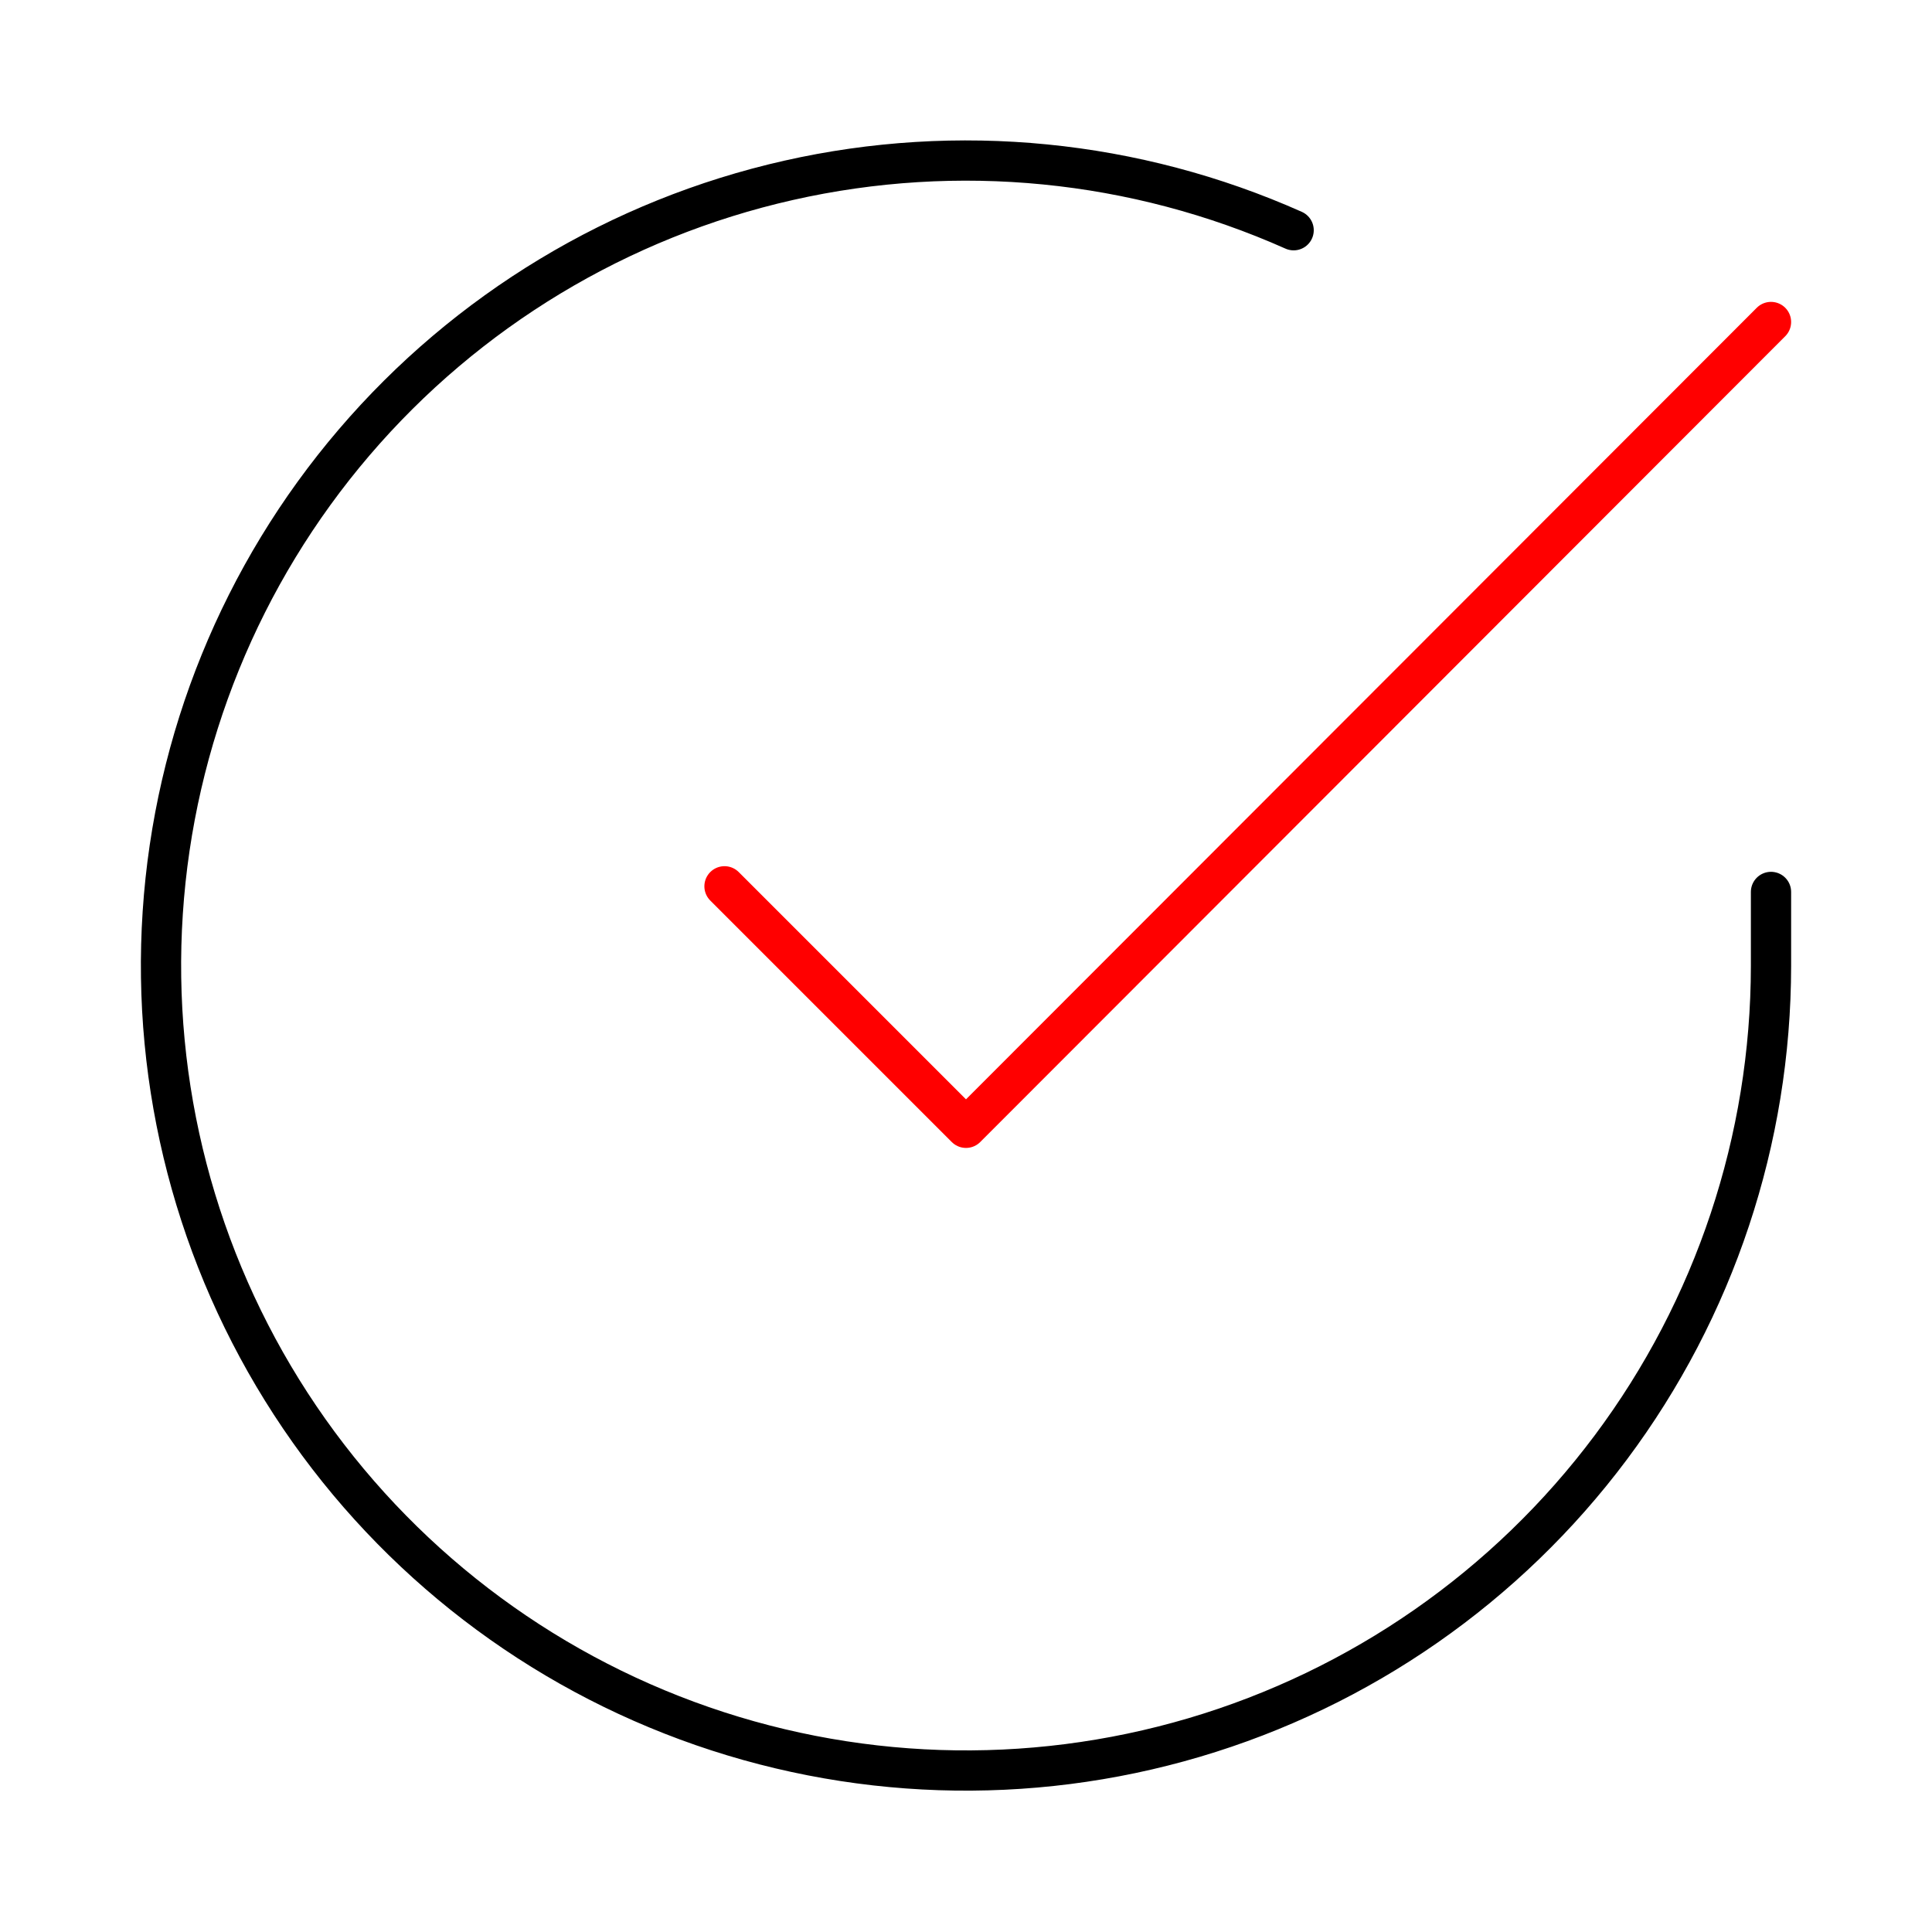 <svg width="96" height="96" viewBox="0 0 96 96" fill="none" xmlns="http://www.w3.org/2000/svg">
<path d="M88 44.32V48C87.995 56.626 85.202 65.019 80.037 71.927C74.873 78.836 67.613 83.89 59.341 86.335C51.07 88.781 42.229 88.487 34.138 85.498C26.047 82.509 19.139 76.984 14.444 69.748C9.749 62.512 7.519 53.952 8.087 45.345C8.654 36.738 11.989 28.545 17.593 21.988C23.197 15.431 30.771 10.861 39.185 8.961C47.598 7.06 56.401 7.929 64.28 11.44" stroke="black" stroke-width="2" stroke-linecap="round" stroke-linejoin="round"/>
<path d="M88 16L48 56.04L36 44.04" stroke="#FF0000" stroke-width="2" stroke-linecap="round" stroke-linejoin="round"/>
</svg>
